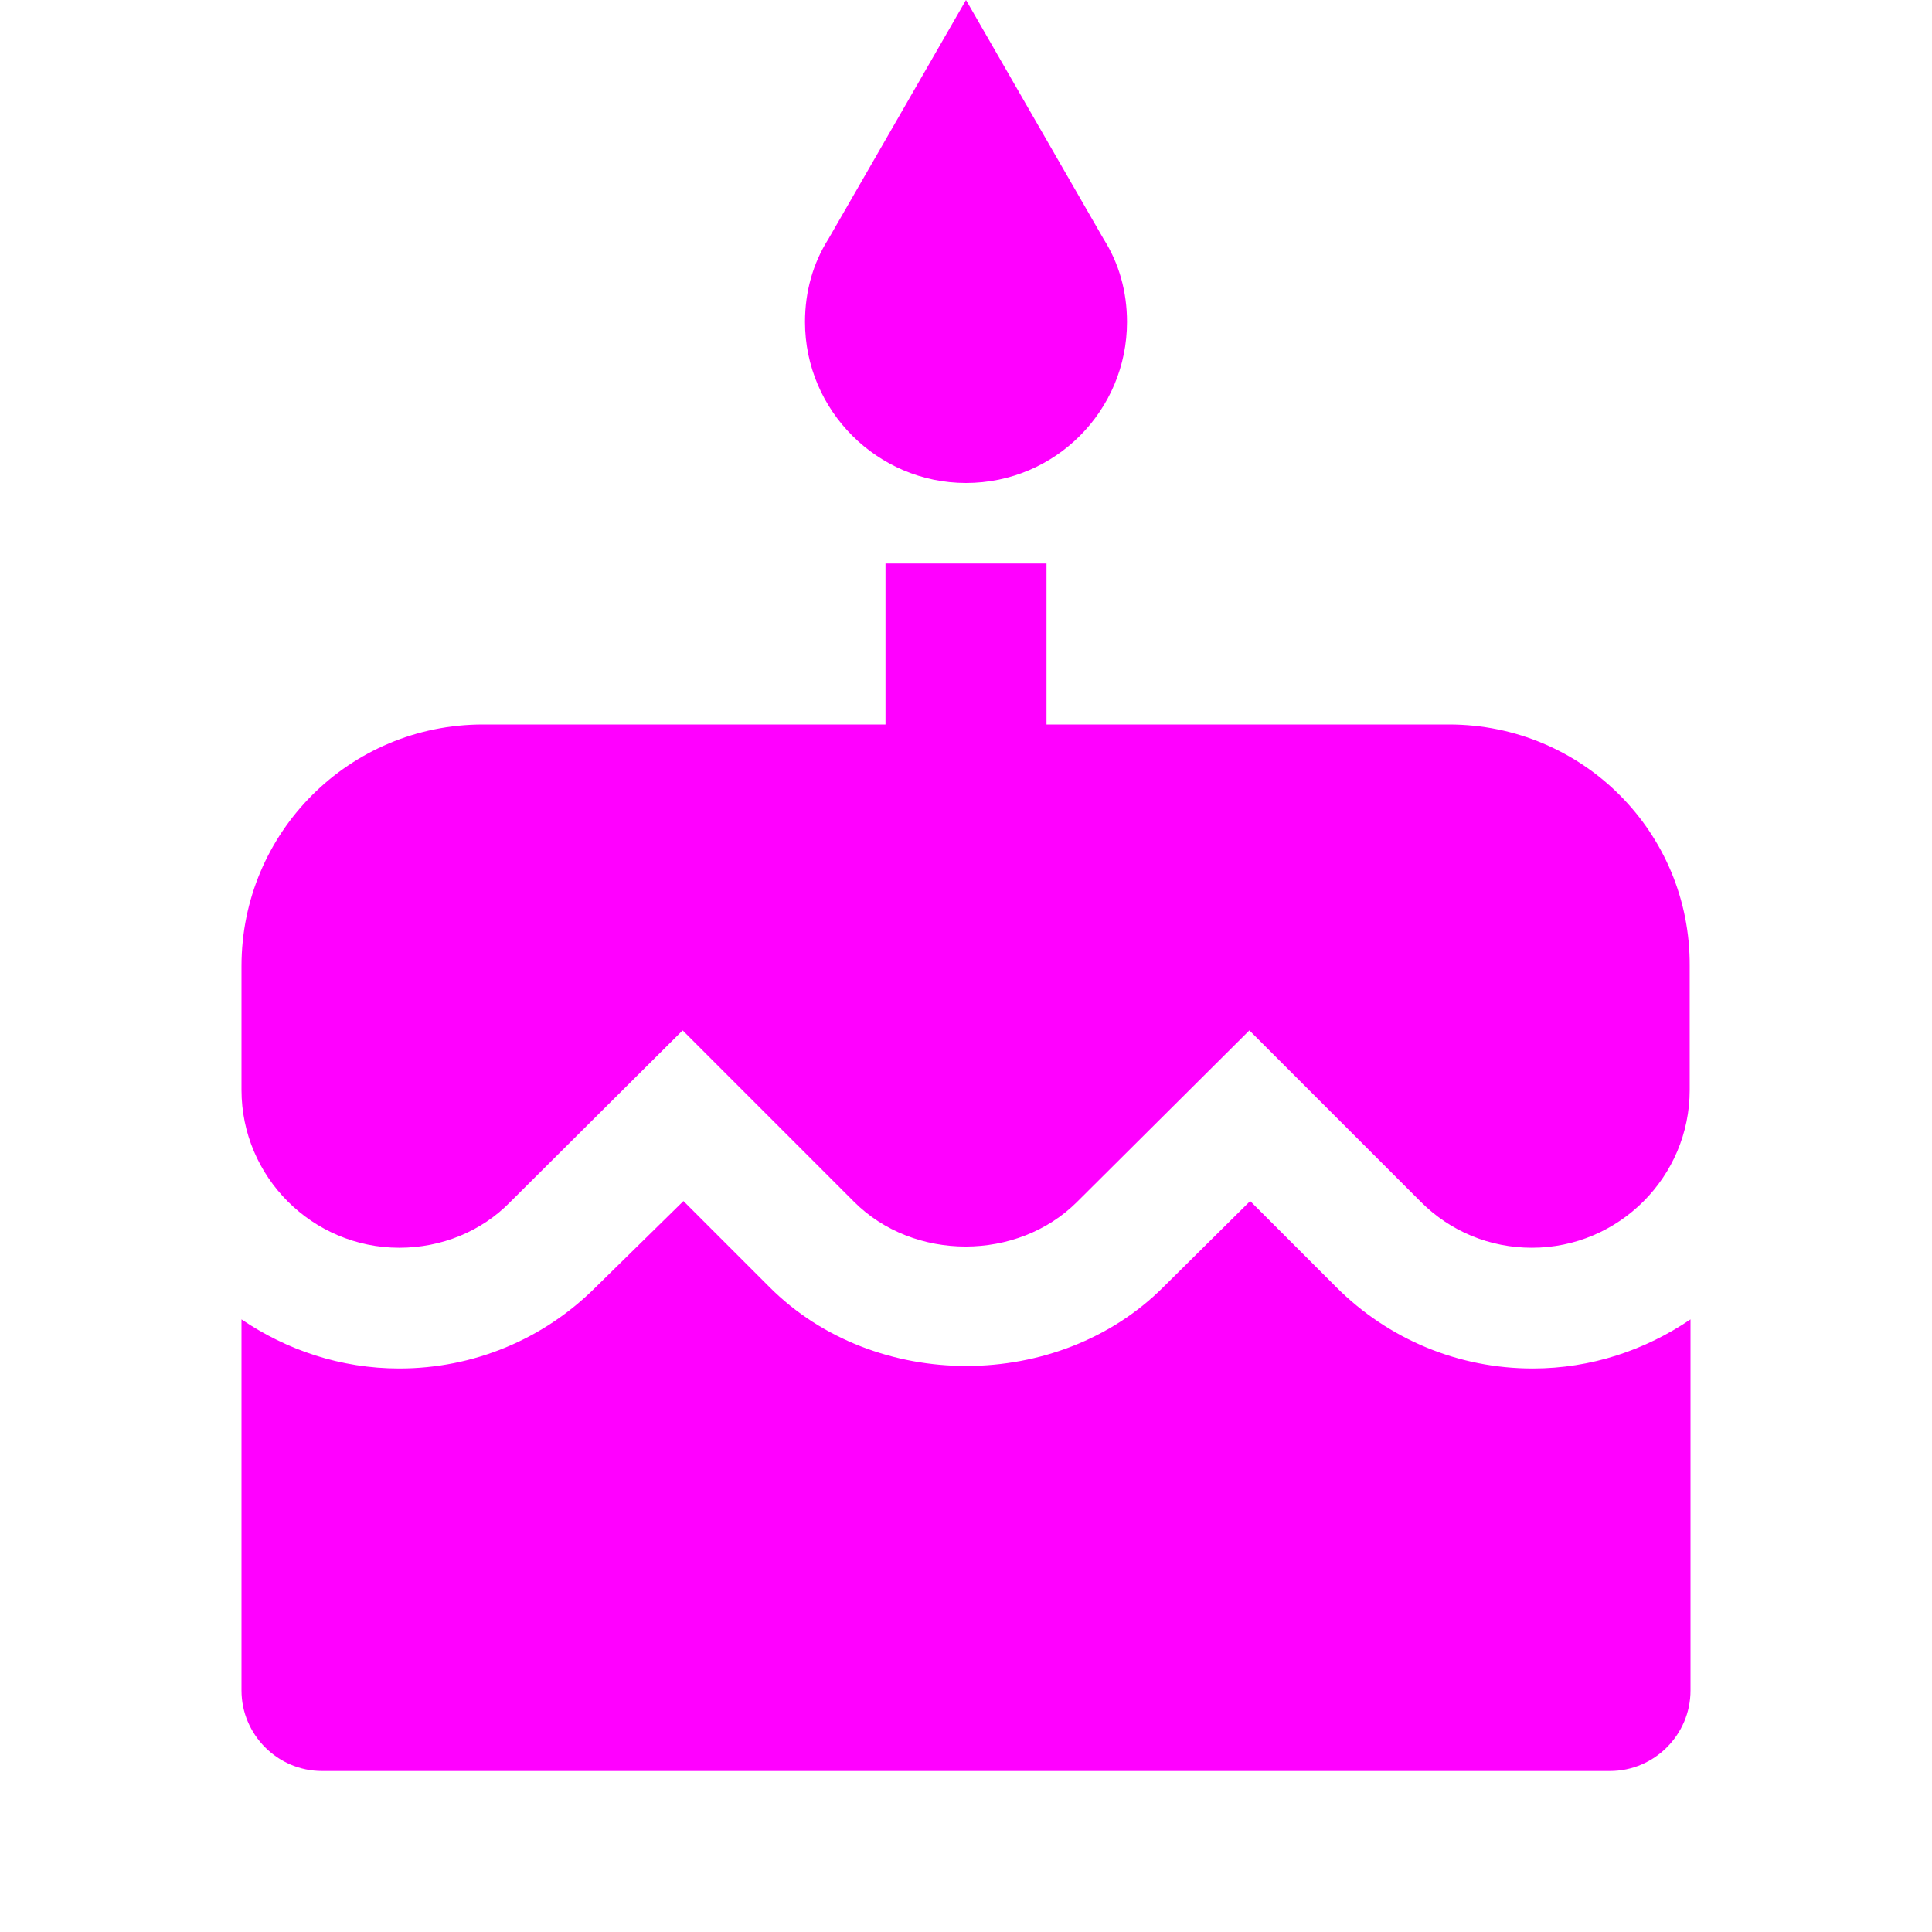 <svg xmlns="http://www.w3.org/2000/svg" viewBox="0 0 24 24"><path d="M0 0h24v24H0z" fill="none"/><path d="M12 6c1.11 0 2-.9 2-2 0-.38-.1-.73-.29-1.03L12 0l-1.71 2.97c-.19.3-.29.65-.29 1.03 0 1.1.9 2 2 2zm4.6 9.99l-1.07-1.07-1.08 1.07c-1.3 1.3-3.58 1.31-4.89 0l-1.07-1.07-1.09 1.07C6.75 16.64 5.88 17 4.96 17c-.73 0-1.4-.23-1.96-.61V21c0 .55.45 1 1 1h16c.55 0 1-.45 1-1v-4.61c-.56.38-1.23.61-1.96.61-.92 0-1.79-.36-2.44-1.01zM18 9h-5V7h-2v2H6c-1.66 0-3 1.34-3 3v1.54c0 1.08.88 1.96 1.96 1.96.52 0 1.02-.2 1.38-.57l2.14-2.13 2.13 2.13c.74.74 2.03.74 2.77 0l2.14-2.13 2.13 2.13c.37.37.86.57 1.38.57 1.08 0 1.96-.88 1.96-1.96V12C21 10.34 19.66 9 18 9z" fill="#f0f"/></svg>